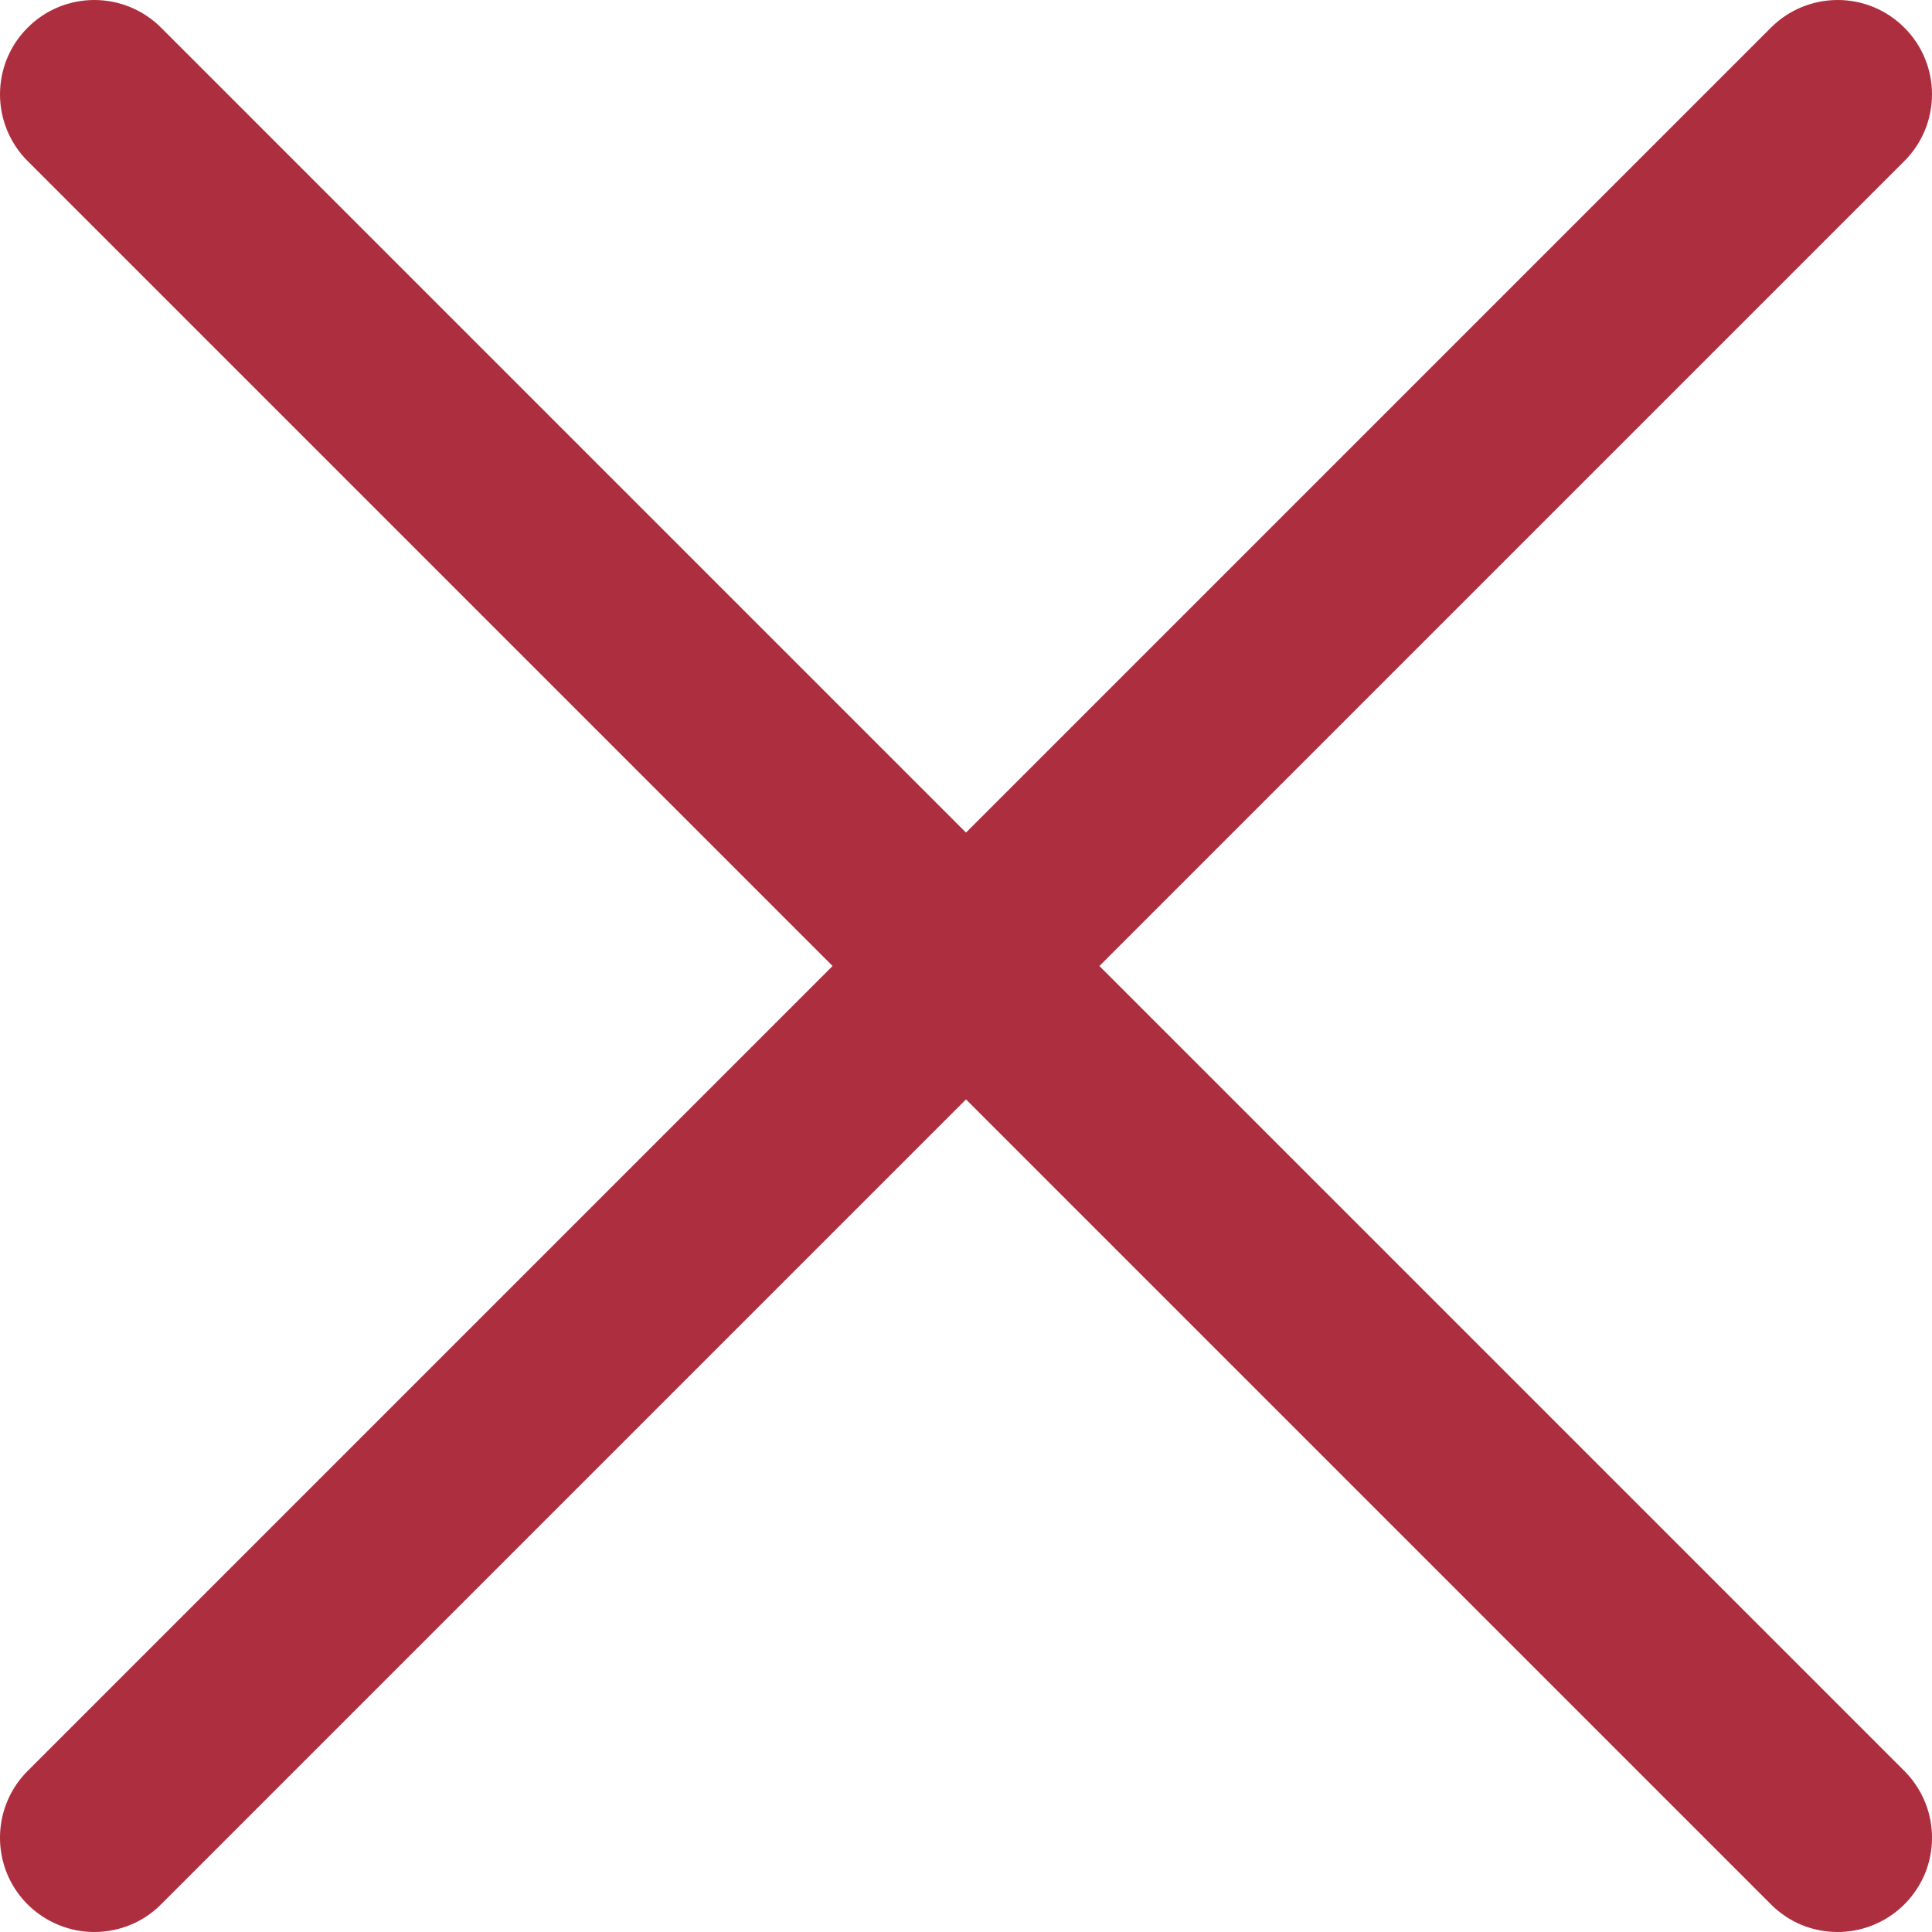 <svg width="10" height="10" viewBox="0 0 16 16" fill="none" xmlns="http://www.w3.org/2000/svg">
    <g clip-path="url(#clip0_282_13969)">
        <path d="M0.781 16C0.627 16 0.476 15.954 0.347 15.868C0.219 15.783 0.118 15.661 0.059 15.518C9.05213e-05 15.375 -0.015 15.218 0.015 15.066C0.045 14.915 0.119 14.776 0.229 14.666L14.666 0.229C14.813 0.082 15.011 0 15.219 0C15.426 0 15.625 0.082 15.771 0.229C15.918 0.375 16 0.574 16 0.781C16 0.989 15.918 1.187 15.771 1.334L1.334 15.771C1.261 15.844 1.175 15.902 1.08 15.941C0.985 15.98 0.884 16 0.781 16Z" fill="#AD2F3F"/>
        <path d="M15.219 16C15.116 16 15.014 15.98 14.919 15.941C14.825 15.902 14.739 15.844 14.666 15.771L0.229 1.334C0.082 1.187 -0 0.989 -0 0.781C-0 0.574 0.082 0.375 0.229 0.229C0.375 0.082 0.574 0 0.781 0C0.988 0 1.187 0.082 1.334 0.229L15.771 14.666C15.88 14.776 15.955 14.915 15.985 15.066C16.015 15.218 16 15.375 15.941 15.518C15.881 15.661 15.781 15.783 15.653 15.868C15.524 15.954 15.373 16 15.219 16Z" fill="#AD2F3F"/>
    </g>
    <defs>
        <clipPath id="clip0_282_13969">
            <rect width="16" height="16" fill="#AD2F3F"/>
        </clipPath>
    </defs>
</svg>
